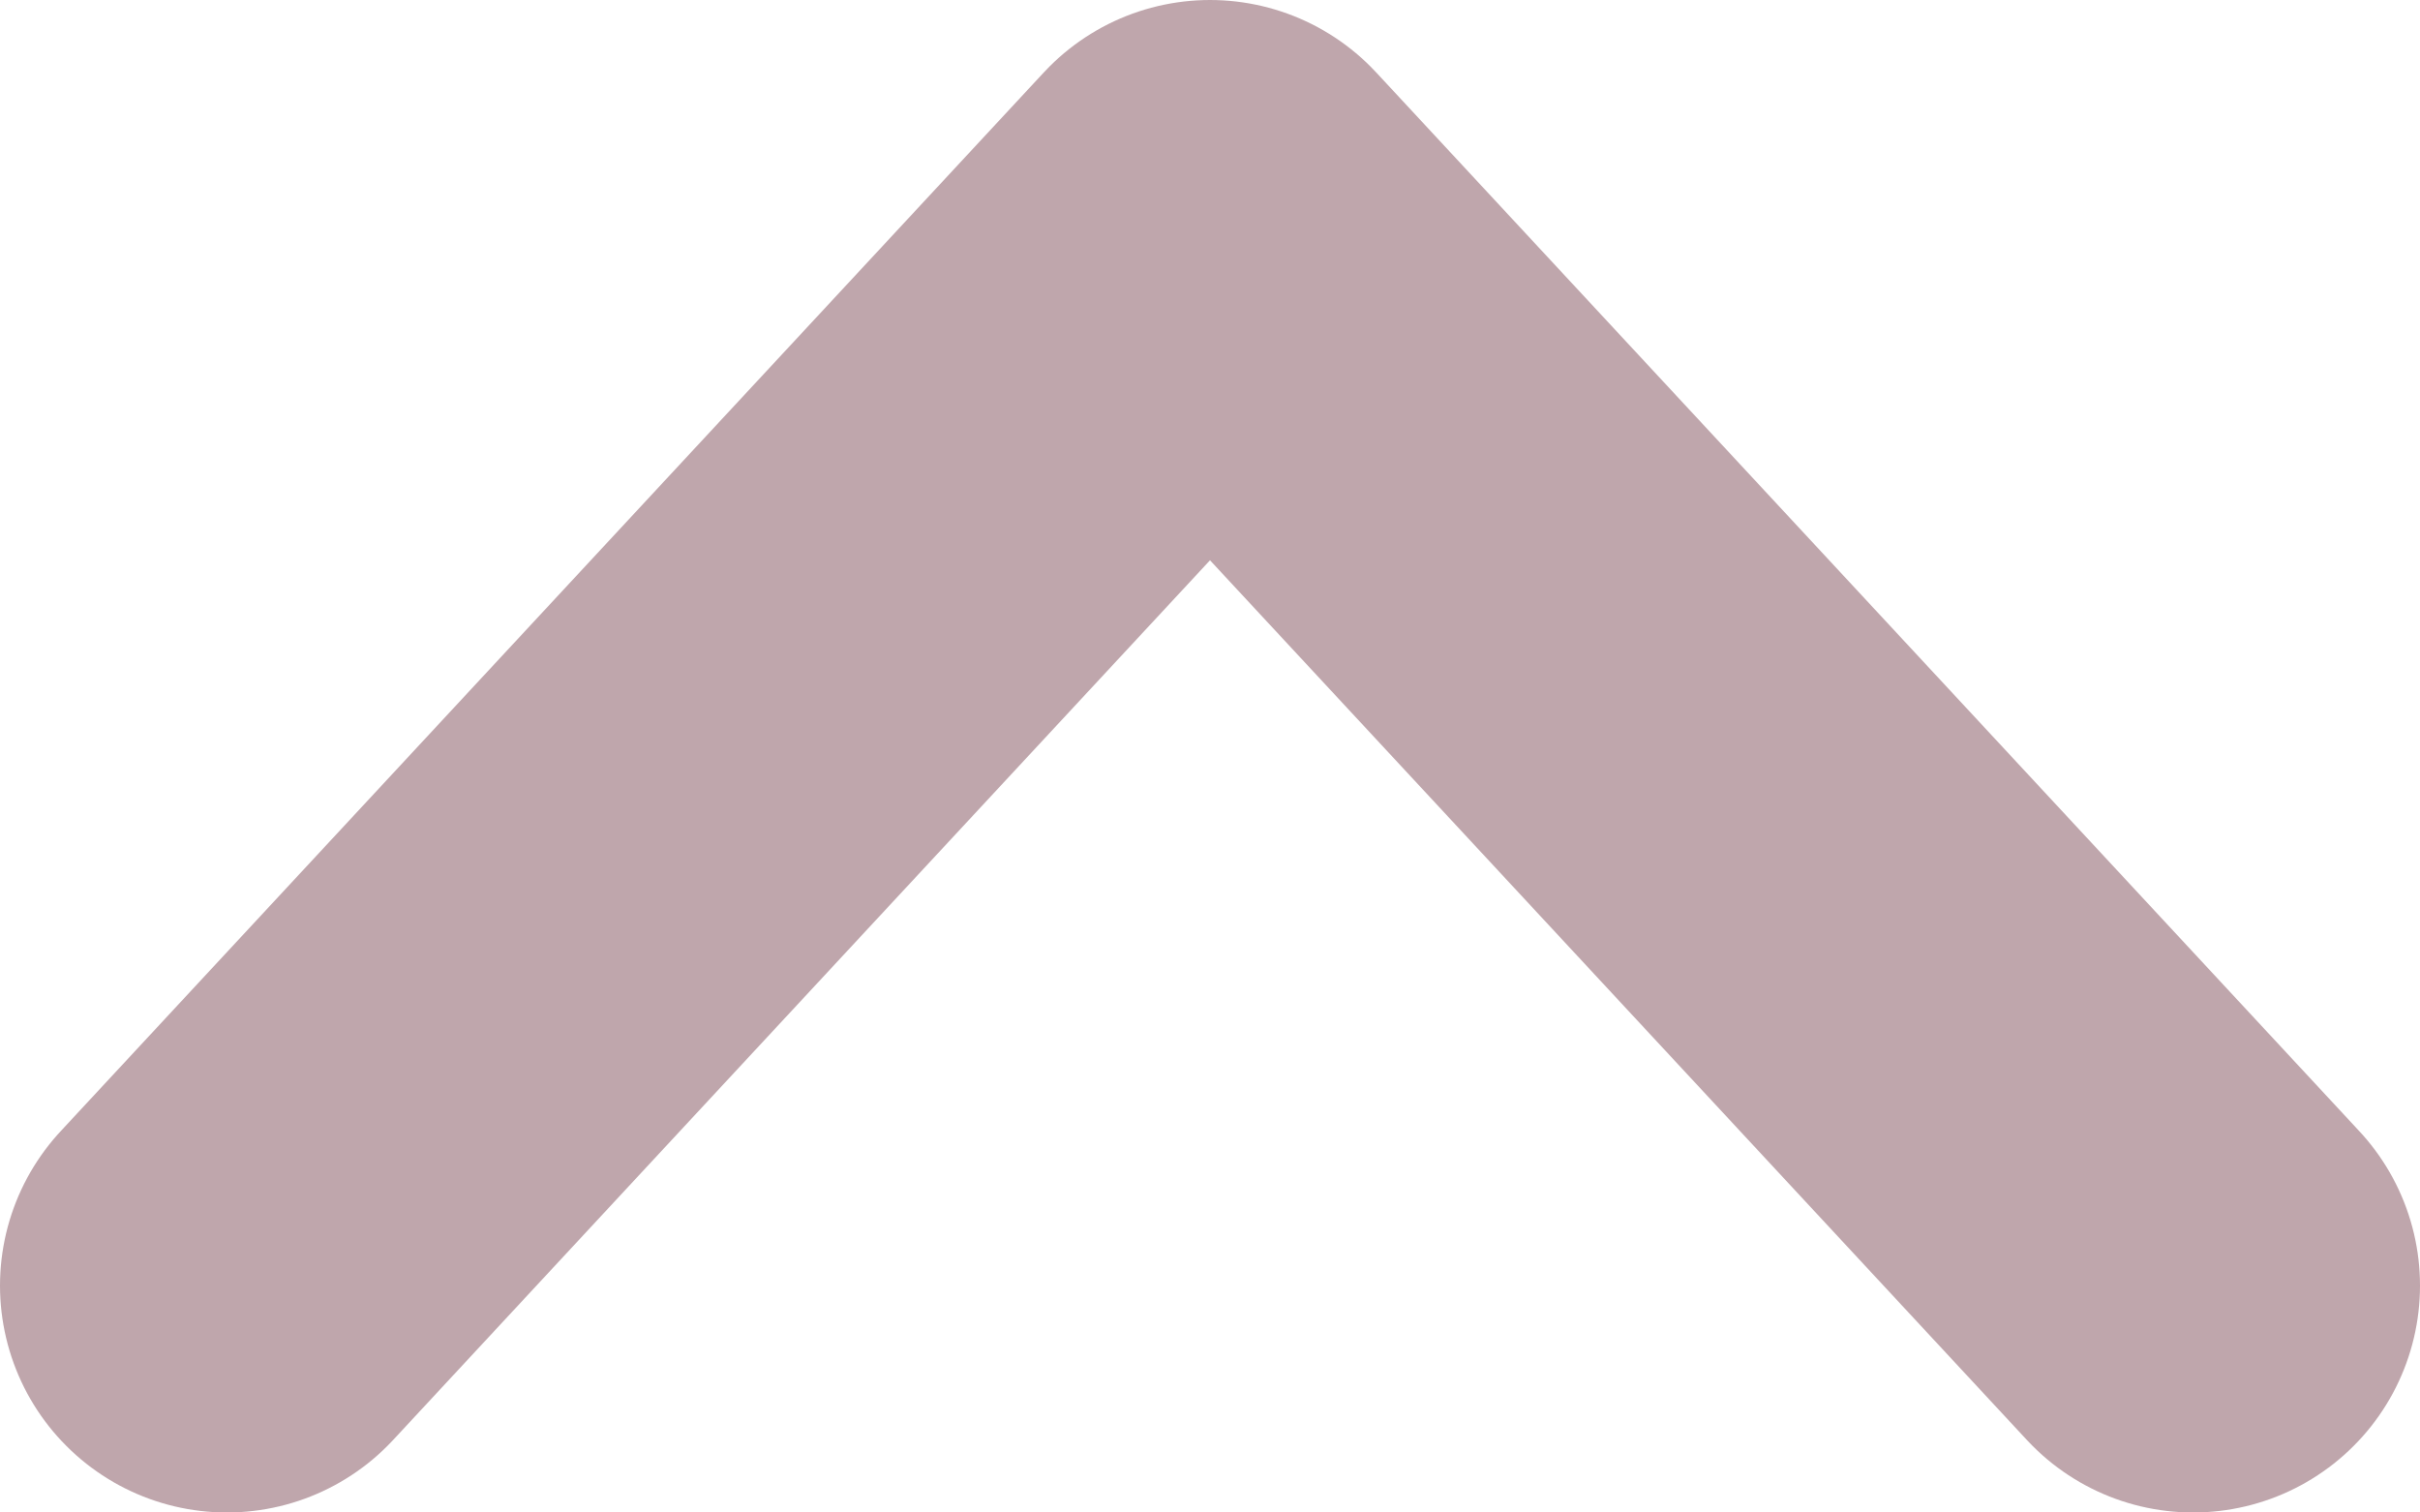 <svg width="8" height="5" viewBox="0 0 8 5" fill="none" xmlns="http://www.w3.org/2000/svg">
<path d="M0.75 4.25L4 0.75L7.25 4.25" stroke="#BFA6AC" stroke-width="1.5" stroke-linecap="round" stroke-linejoin="round"/>
</svg>
